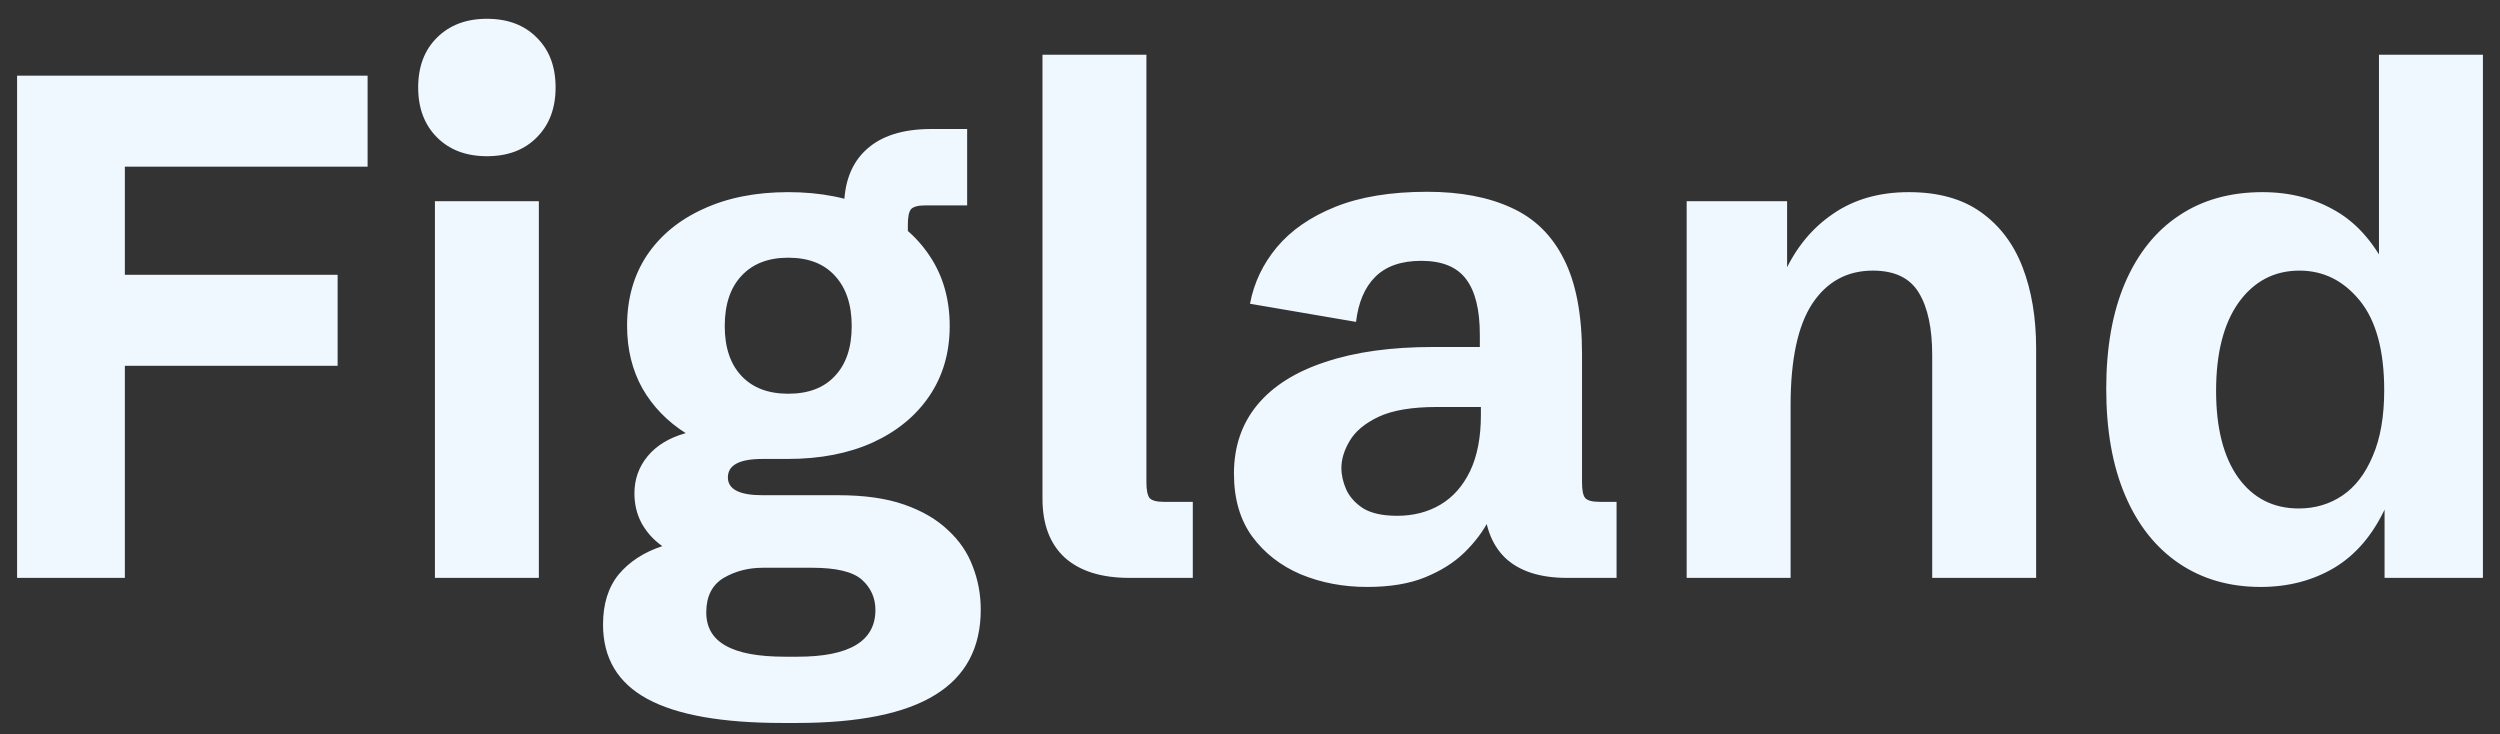 <svg width="126" height="37" viewBox="0 0 126 37" fill="none" xmlns="http://www.w3.org/2000/svg">
<rect x="0" y="0" width="126" height="37" fill="#333333" stroke="none"/>
<path d="M0.861 29.125V3.812H18.527V8.4H6.293V13.85H17.016V18.438H6.293V29.125H0.861ZM21.92 29.125V10.141H27.158V29.125H21.92ZM24.539 7.873C23.496 7.873 22.658 7.557 22.025 6.924C21.393 6.291 21.076 5.453 21.076 4.41C21.076 3.355 21.393 2.518 22.025 1.896C22.658 1.264 23.496 0.947 24.539 0.947C25.594 0.947 26.432 1.264 27.053 1.896C27.686 2.518 28.002 3.355 28.002 4.41C28.002 5.453 27.686 6.291 27.053 6.924C26.432 7.557 25.594 7.873 24.539 7.873ZM39.445 36.438C36.387 36.438 34.113 36.033 32.625 35.225C31.137 34.416 30.393 33.168 30.393 31.48C30.393 30.438 30.656 29.594 31.184 28.949C31.723 28.305 32.455 27.83 33.381 27.525C32.947 27.221 32.602 26.84 32.344 26.383C32.098 25.926 31.975 25.422 31.975 24.871C31.975 24.156 32.197 23.529 32.643 22.99C33.088 22.451 33.727 22.064 34.559 21.83C33.633 21.244 32.906 20.494 32.379 19.58C31.863 18.654 31.605 17.6 31.605 16.416C31.605 15.057 31.939 13.873 32.607 12.865C33.287 11.857 34.236 11.078 35.455 10.527C36.674 9.965 38.098 9.684 39.727 9.684C41.355 9.684 42.779 9.965 43.998 10.527C45.217 11.078 46.166 11.863 46.846 12.883C47.525 13.891 47.865 15.074 47.865 16.434C47.865 17.77 47.525 18.941 46.846 19.949C46.166 20.957 45.211 21.742 43.98 22.305C42.762 22.855 41.332 23.131 39.691 23.131H38.426C37.266 23.131 36.685 23.441 36.685 24.062C36.685 24.66 37.266 24.959 38.426 24.959H42.258C43.57 24.959 44.678 25.117 45.58 25.434C46.482 25.75 47.215 26.178 47.777 26.717C48.352 27.244 48.768 27.854 49.025 28.545C49.295 29.236 49.43 29.963 49.43 30.725C49.43 32.647 48.668 34.076 47.145 35.014C45.621 35.963 43.283 36.438 40.131 36.438H39.445ZM39.568 33.098H40.201C42.815 33.098 44.121 32.312 44.121 30.742C44.121 30.133 43.893 29.623 43.435 29.213C42.978 28.814 42.147 28.615 40.94 28.615H38.443C37.717 28.615 37.06 28.785 36.475 29.125C35.889 29.477 35.596 30.057 35.596 30.865C35.596 31.615 35.918 32.172 36.562 32.535C37.207 32.91 38.209 33.098 39.568 33.098ZM39.727 19.844C40.746 19.844 41.531 19.545 42.082 18.947C42.645 18.35 42.926 17.512 42.926 16.434C42.926 15.355 42.645 14.512 42.082 13.902C41.531 13.293 40.746 12.988 39.727 12.988C38.719 12.988 37.934 13.293 37.371 13.902C36.809 14.5 36.527 15.344 36.527 16.434C36.527 17.512 36.809 18.35 37.371 18.947C37.934 19.545 38.719 19.844 39.727 19.844ZM42.539 12.408V10.492C42.539 9.203 42.914 8.219 43.664 7.539C44.414 6.848 45.504 6.502 46.934 6.502H48.744V10.352H46.635C46.272 10.352 46.031 10.416 45.914 10.545C45.809 10.674 45.756 10.932 45.756 11.318V12.408H42.539ZM56.918 29.125C55.512 29.125 54.428 28.785 53.666 28.105C52.916 27.414 52.541 26.424 52.541 25.135V2.758H57.779V24.309C57.779 24.695 57.832 24.959 57.938 25.1C58.055 25.229 58.295 25.293 58.658 25.293H60.117V29.125H56.918ZM68.906 29.582C67.699 29.582 66.586 29.371 65.566 28.949C64.547 28.516 63.727 27.877 63.105 27.033C62.496 26.189 62.191 25.135 62.191 23.869C62.191 22.51 62.584 21.355 63.369 20.406C64.154 19.457 65.297 18.736 66.797 18.244C68.297 17.74 70.107 17.488 72.228 17.488H74.9L74.584 17.963V16.873C74.584 15.619 74.356 14.688 73.898 14.078C73.441 13.457 72.686 13.146 71.631 13.146C70.623 13.146 69.85 13.416 69.311 13.955C68.783 14.482 68.461 15.238 68.344 16.223L63 15.309C63.199 14.254 63.65 13.305 64.353 12.461C65.068 11.605 66.053 10.926 67.307 10.422C68.561 9.918 70.102 9.666 71.93 9.666C73.606 9.666 75.023 9.936 76.184 10.475C77.344 11.002 78.223 11.863 78.82 13.059C79.43 14.254 79.734 15.854 79.734 17.857V24.309C79.734 24.707 79.787 24.971 79.893 25.1C80.01 25.229 80.25 25.293 80.613 25.293H81.475V29.125H78.978C77.607 29.125 76.564 28.785 75.85 28.105C75.147 27.414 74.795 26.424 74.795 25.135V24.238L75.709 24.59C75.557 25.094 75.334 25.633 75.041 26.207C74.748 26.781 74.338 27.326 73.811 27.842C73.295 28.346 72.639 28.762 71.842 29.09C71.045 29.418 70.066 29.582 68.906 29.582ZM70.418 25.996C71.238 25.996 71.965 25.809 72.598 25.434C73.231 25.059 73.728 24.496 74.092 23.746C74.455 22.984 74.637 22.041 74.637 20.916V20.512H72.422C71.168 20.512 70.189 20.676 69.486 21.004C68.795 21.332 68.309 21.736 68.027 22.217C67.746 22.686 67.606 23.143 67.606 23.588C67.606 23.939 67.688 24.303 67.852 24.678C68.027 25.053 68.314 25.369 68.713 25.627C69.123 25.873 69.691 25.996 70.418 25.996ZM85.008 29.125V10.141H90.07V14.518L89.947 13.727C90.522 12.473 91.336 11.488 92.391 10.773C93.445 10.047 94.717 9.684 96.205 9.684C97.682 9.684 98.889 10.018 99.826 10.685C100.775 11.354 101.479 12.279 101.936 13.463C102.393 14.646 102.621 16.012 102.621 17.559V29.125H97.383V17.893C97.383 16.545 97.16 15.502 96.715 14.764C96.269 14.014 95.496 13.639 94.394 13.639C93.094 13.639 92.074 14.195 91.336 15.309C90.609 16.422 90.246 18.127 90.246 20.424V29.125H85.008ZM113.941 29.582C112.359 29.582 110.982 29.184 109.811 28.387C108.639 27.59 107.736 26.447 107.104 24.959C106.471 23.471 106.154 21.684 106.154 19.598C106.154 17.512 106.471 15.73 107.104 14.254C107.748 12.766 108.656 11.635 109.828 10.861C111 10.076 112.4 9.684 114.029 9.684C115.424 9.684 116.666 10.006 117.756 10.65C118.857 11.295 119.754 12.355 120.445 13.832L119.9 13.867V2.758H125.139V29.125H120.182V25.311L120.234 25.574C119.602 26.945 118.74 27.959 117.65 28.615C116.561 29.26 115.324 29.582 113.941 29.582ZM115.857 25.627C116.678 25.627 117.41 25.41 118.055 24.977C118.699 24.543 119.209 23.881 119.584 22.99C119.971 22.1 120.164 20.992 120.164 19.668C120.164 17.664 119.754 16.158 118.934 15.15C118.113 14.143 117.1 13.639 115.893 13.639C114.627 13.639 113.607 14.172 112.834 15.238C112.072 16.305 111.691 17.793 111.691 19.703C111.691 21.566 112.061 23.02 112.799 24.062C113.549 25.105 114.568 25.627 115.857 25.627Z" fill="#EFF8FF"/>
</svg>
